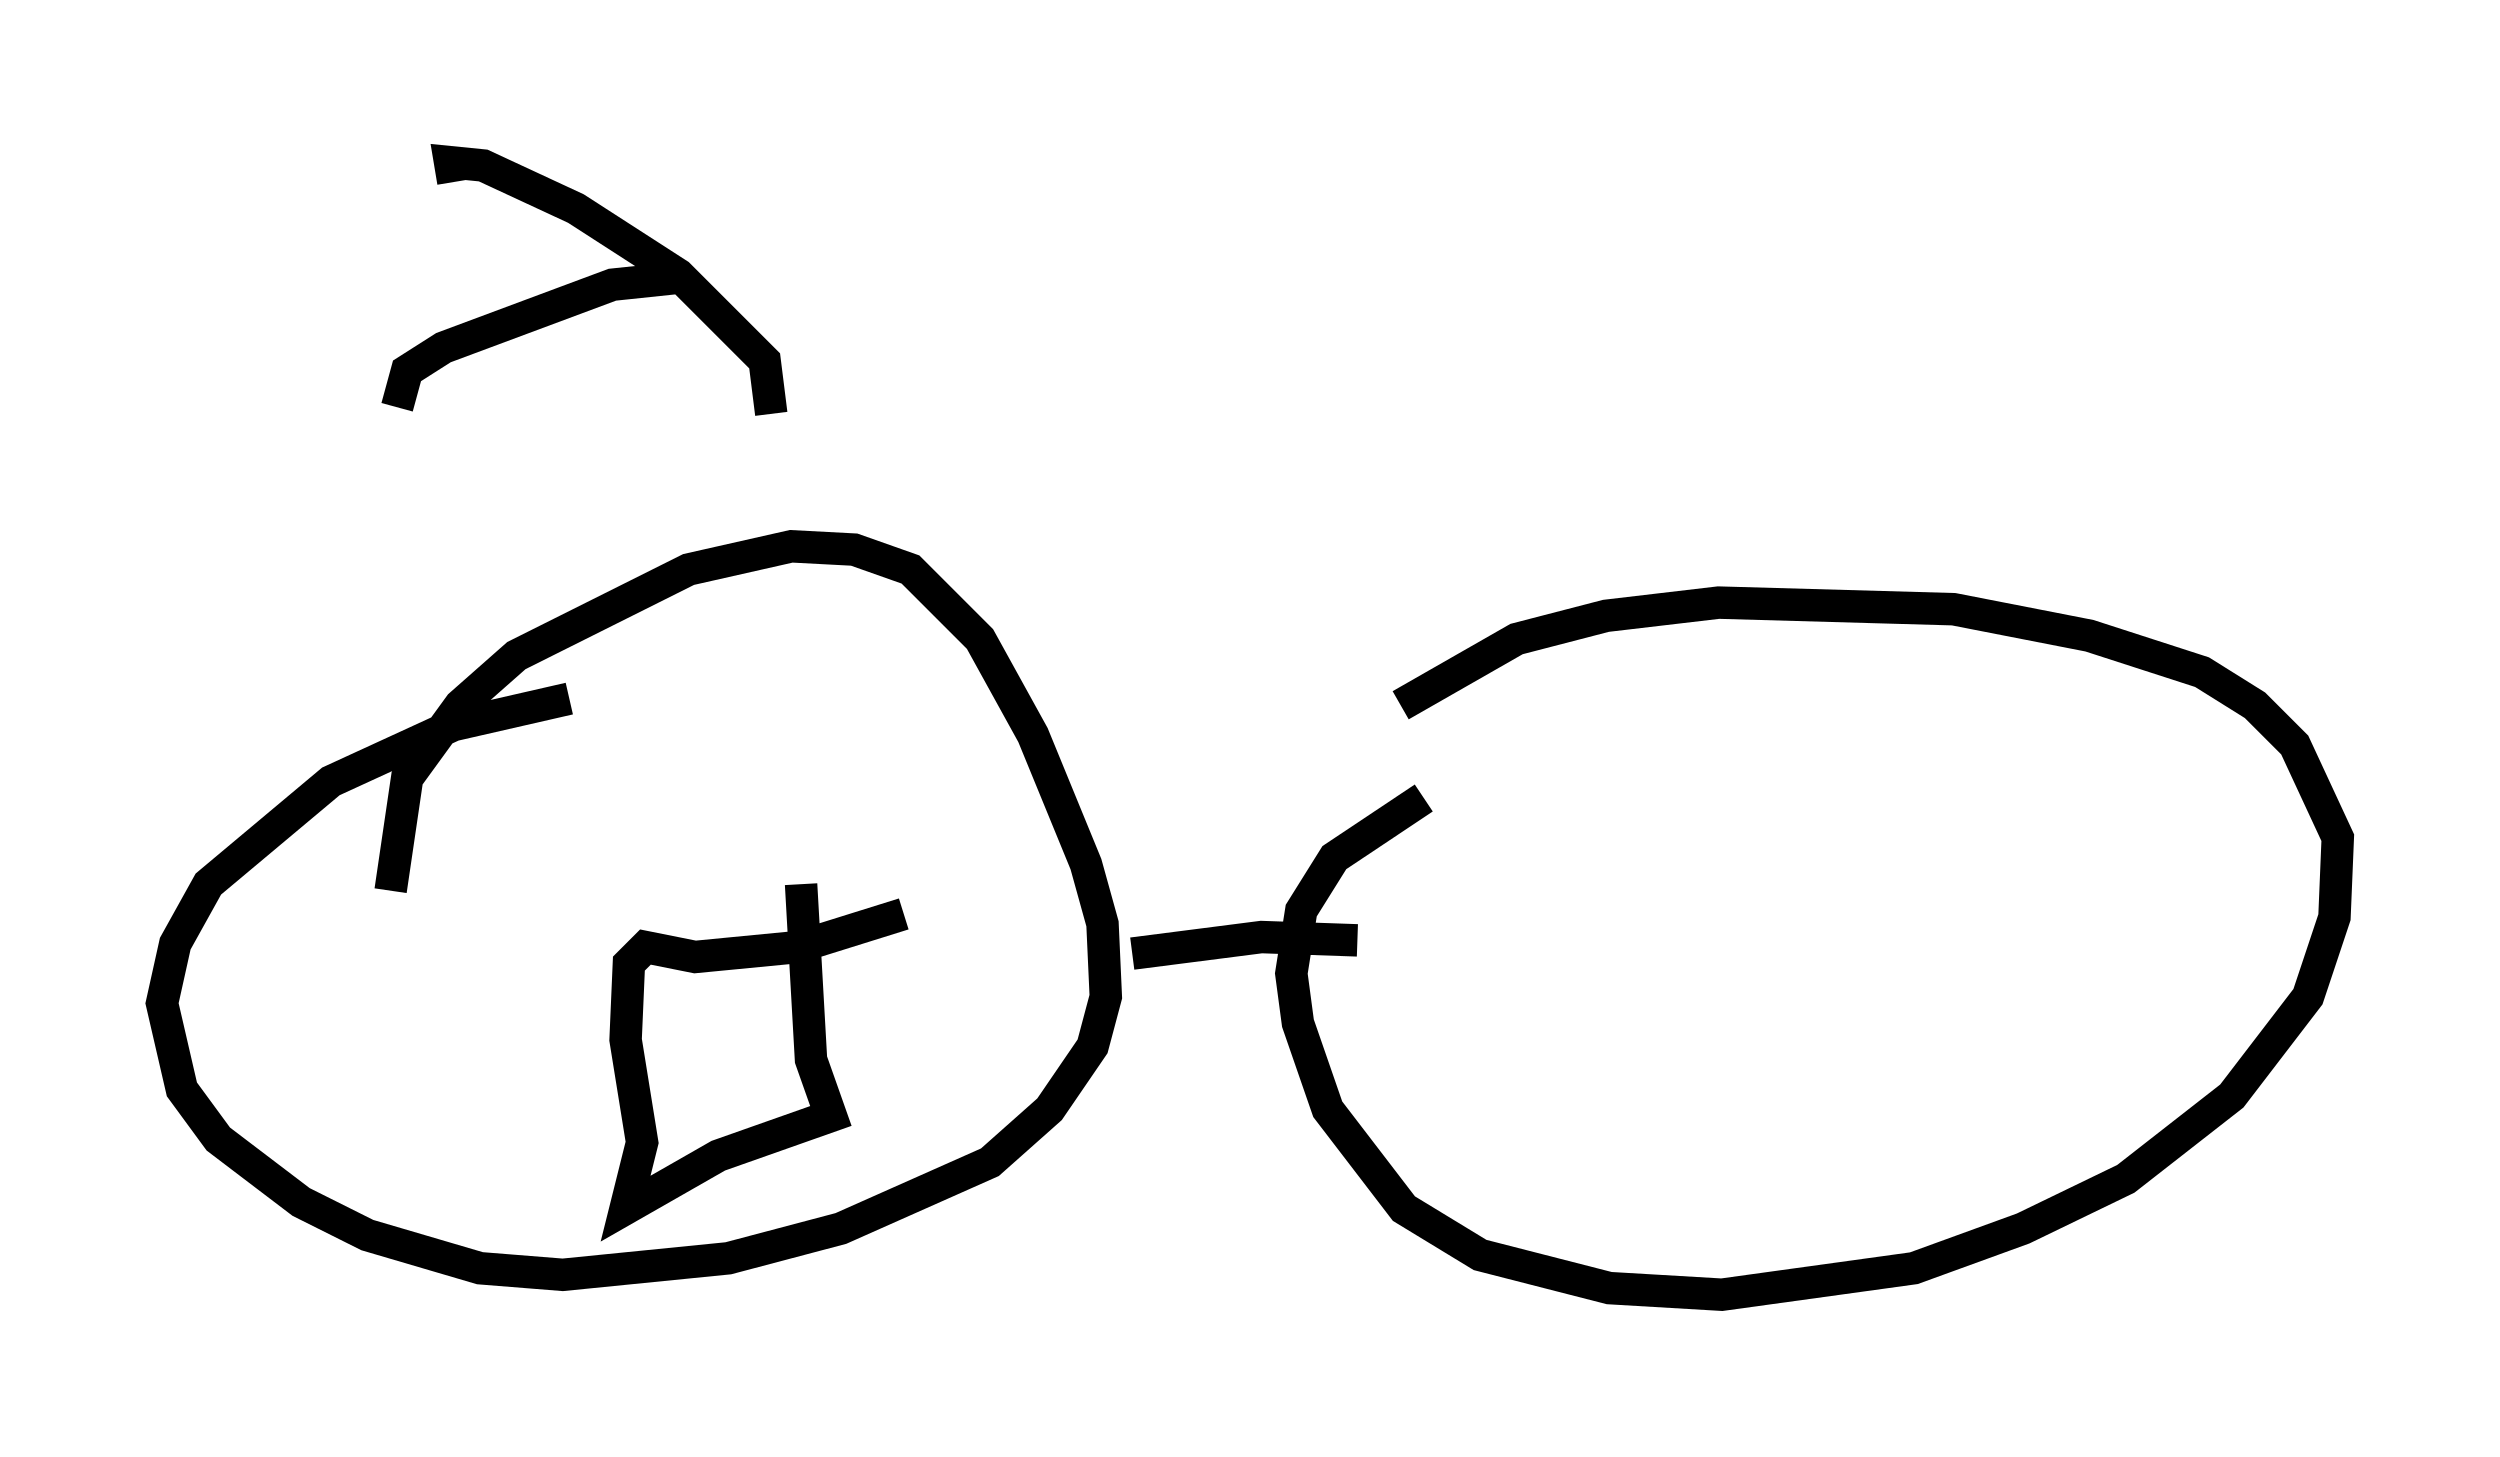 <?xml version="1.0" encoding="utf-8" ?>
<svg baseProfile="full" height="44.913" version="1.1" width="77.069" xmlns="http://www.w3.org/2000/svg" xmlns:ev="http://www.w3.org/2001/xml-events" xmlns:xlink="http://www.w3.org/1999/xlink"><defs /><rect fill="white" height="44.913" width="77.069" x="0" y="0" /><path d="M40.423, 24.6 m2.756, -2.858 l3.573, -2.042 2.756, -0.715 l3.471, -0.408 7.248, 0.204 l4.185, 0.817 3.471, 1.123 l1.633, 1.021 1.225, 1.225 l1.327, 2.858 -0.102, 2.45 l-0.817, 2.45 -2.348, 3.063 l-3.267, 2.552 -3.165, 1.531 l-3.369, 1.225 -5.921, 0.817 l-3.471, -0.204 -3.981, -1.021 l-2.348, -1.429 -2.348, -3.063 l-0.919, -2.654 -0.204, -1.531 l0.306, -1.94 1.021, -1.633 l2.756, -1.838 m-31.85, 2.858 l0.51, -3.471 1.633, -2.246 l1.735, -1.531 5.308, -2.654 l3.165, -0.715 1.94, 0.102 l1.735, 0.613 2.144, 2.144 l1.633, 2.96 1.633, 3.981 l0.51, 1.838 0.102, 2.246 l-0.408, 1.531 -1.327, 1.94 l-1.838, 1.633 -4.594, 2.042 l-3.471, 0.919 -5.104, 0.51 l-2.552, -0.204 -3.471, -1.021 l-2.042, -1.021 -2.552, -1.94 l-1.123, -1.531 -0.613, -2.654 l0.408, -1.838 1.021, -1.838 l3.777, -3.165 3.777, -1.735 l3.573, -0.817 m17.354, 7.861 l3.981, -0.51 2.96, 0.102 m-18.069, -16.231 l-0.204, -1.633 -2.654, -2.654 l-3.165, -2.042 -2.858, -1.327 l-1.021, -0.102 0.102, 0.613 m6.84, 2.96 l-1.94, 0.204 -5.206, 1.94 l-1.123, 0.715 -0.306, 1.123 m15.619, 15.619 l-3.267, 1.021 -3.165, 0.306 l-1.531, -0.306 -0.51, 0.51 l-0.102, 2.348 0.51, 3.165 l-0.51, 2.042 2.858, -1.633 l3.471, -1.225 -0.613, -1.735 l-0.306, -5.41 " fill="none" stroke="black" stroke-width="1" /></svg>